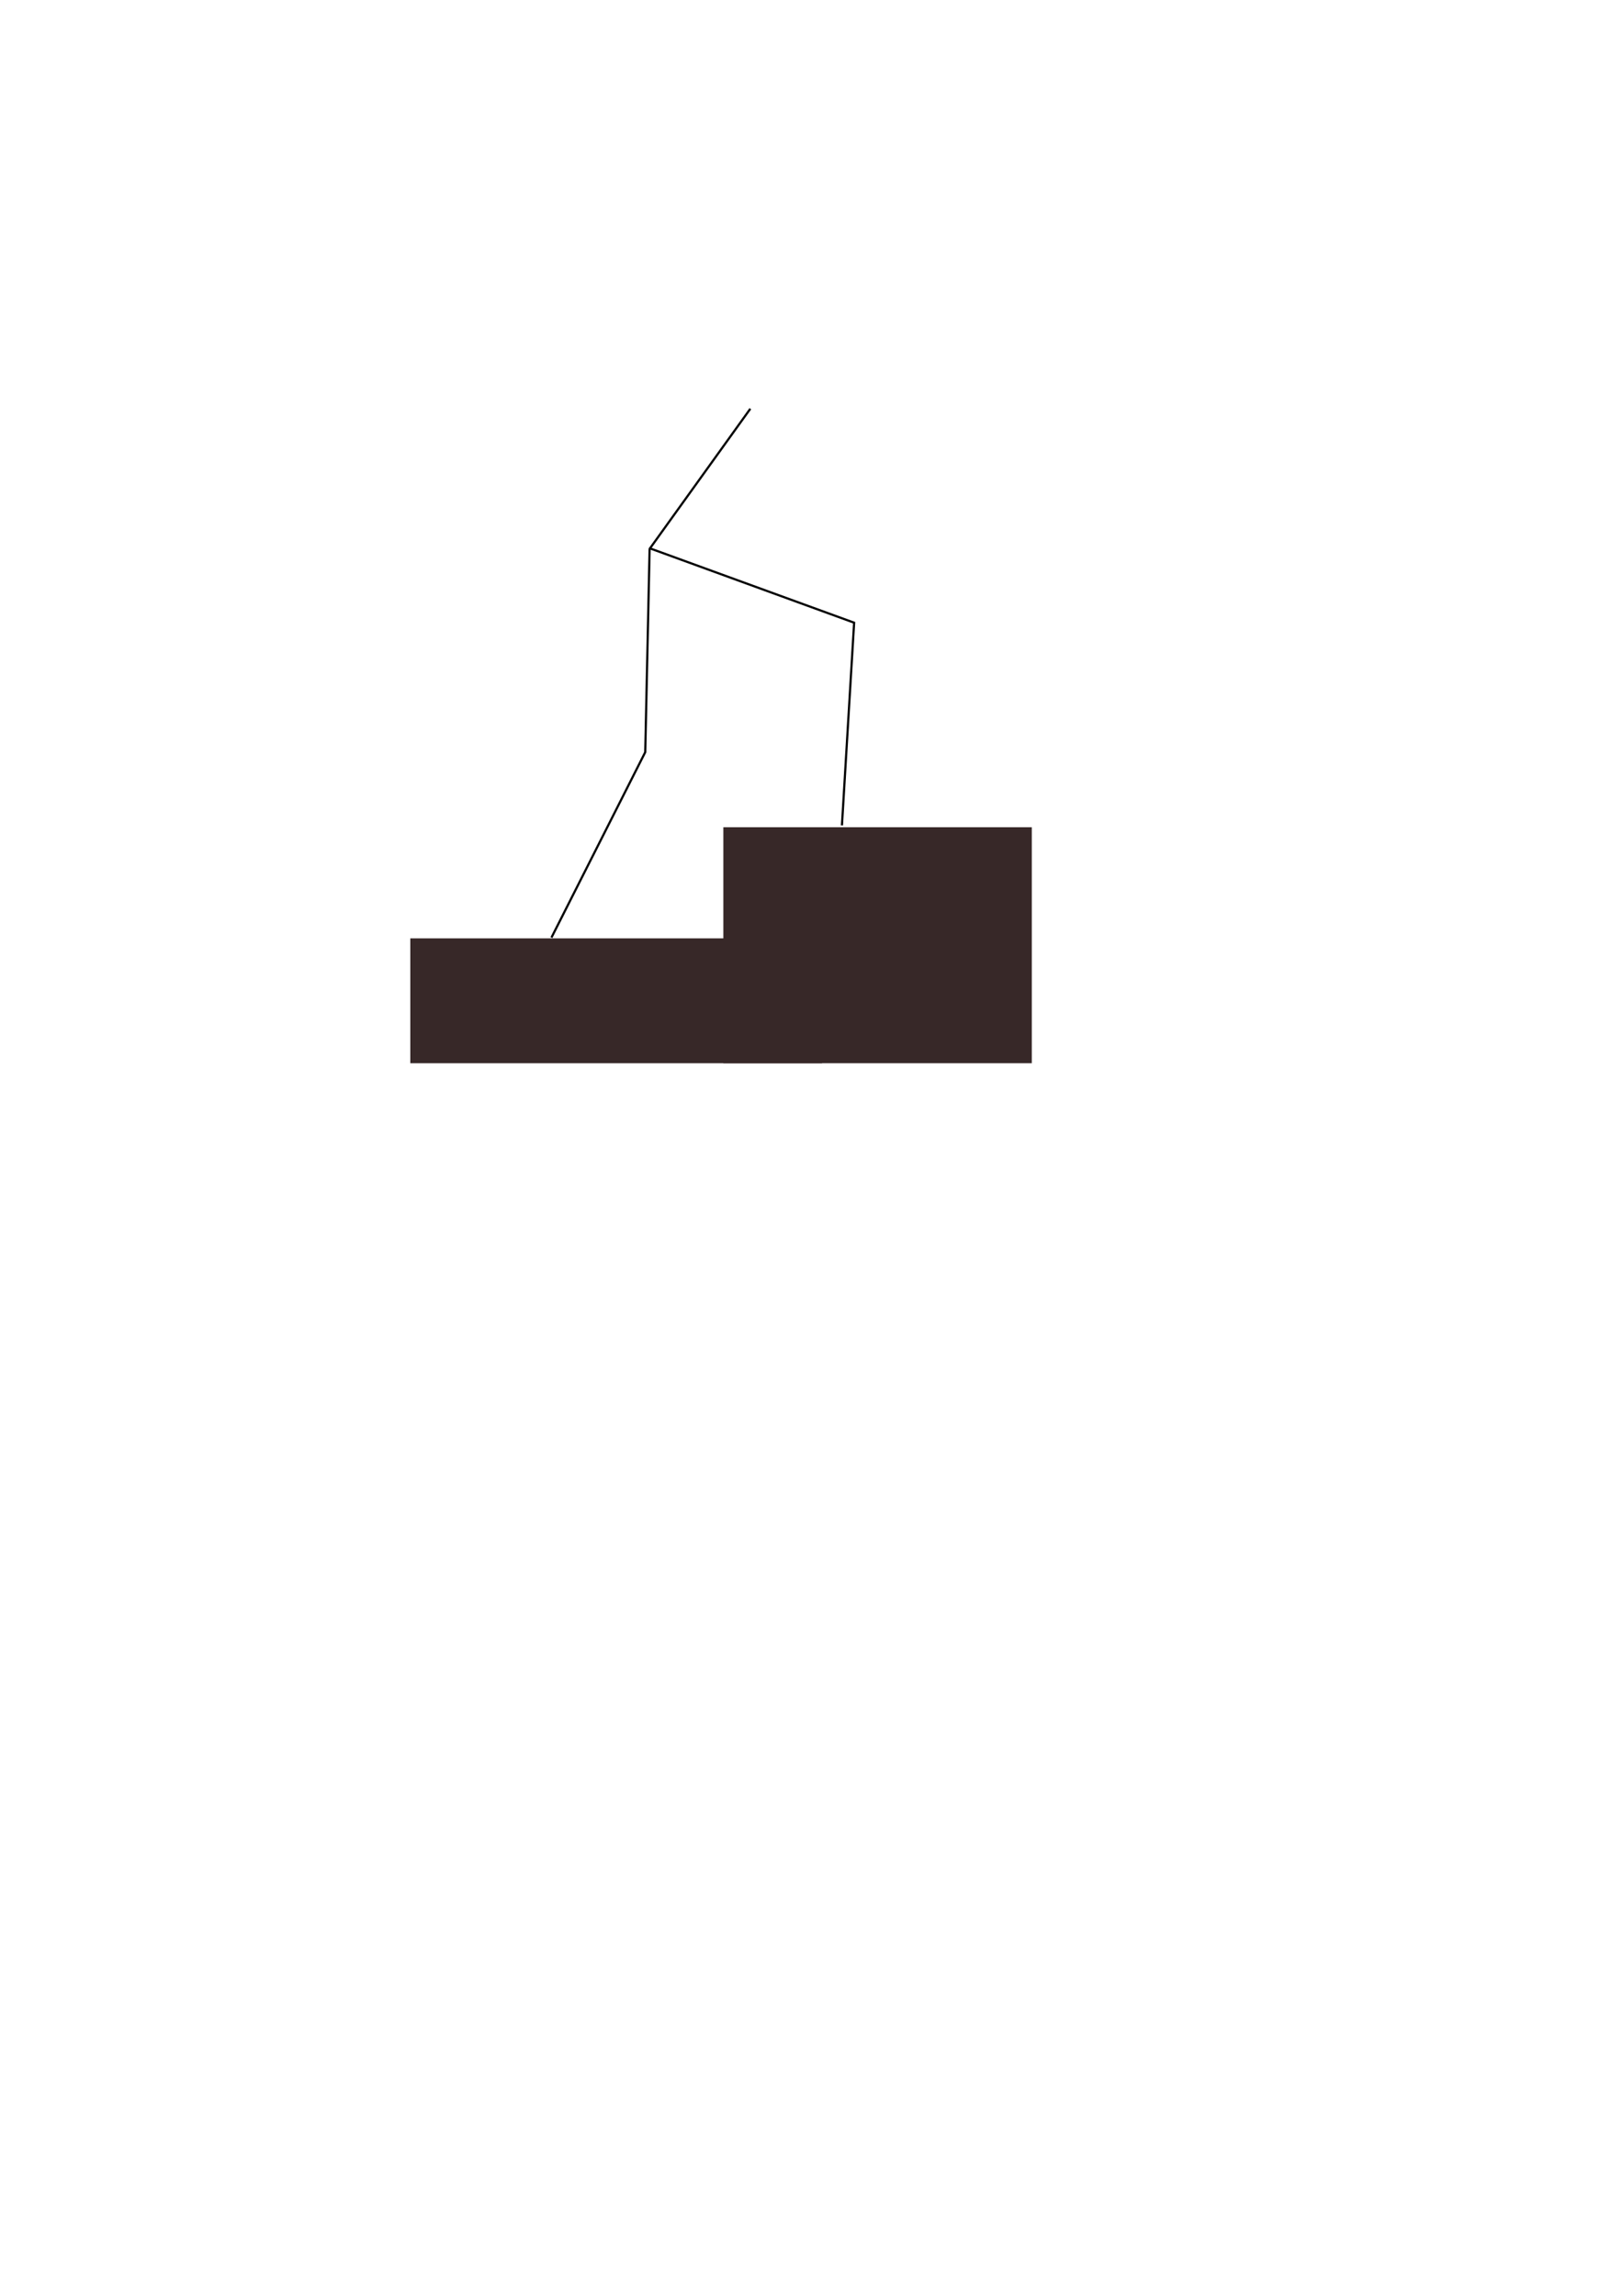 <?xml version="1.0" encoding="UTF-8" standalone="no"?>
<!-- Created with Inkscape (http://www.inkscape.org/) -->

<svg
   xmlns:dc="http://purl.org/dc/elements/1.1/"
   xmlns:cc="http://creativecommons.org/ns#"
   xmlns:rdf="http://www.w3.org/1999/02/22-rdf-syntax-ns#"
   xmlns:svg="http://www.w3.org/2000/svg"
   xmlns="http://www.w3.org/2000/svg"
   xmlns:sodipodi="http://sodipodi.sourceforge.net/DTD/sodipodi-0.dtd"
   xmlns:inkscape="http://www.inkscape.org/namespaces/inkscape"
   width="744.094"
   height="1052.362"
   id="svg2"
   version="1.1"
   inkscape:version="0.48.4 r9939"
   sodipodi:docname="stepup.eps">
  <defs
     id="defs4" />
  <sodipodi:namedview
     id="base"
     pagecolor="#ffffff"
     bordercolor="#666666"
     borderopacity="1.0"
     inkscape:pageopacity="0.0"
     inkscape:pageshadow="2"
     inkscape:zoom="256"
     inkscape:cx="333.05023"
     inkscape:cy="565.26097"
     inkscape:document-units="px"
     inkscape:current-layer="layer1"
     showgrid="false"
     inkscape:window-width="1920"
     inkscape:window-height="1018"
     inkscape:window-x="1912"
     inkscape:window-y="-8"
     inkscape:window-maximized="1" />
  <g
     inkscape:label="Layer 1"
     inkscape:groupmode="layer"
     id="layer1">
    <path
       style="fill:none;stroke:#000000;stroke-width:1px;stroke-linecap:butt;stroke-linejoin:miter;stroke-opacity:1"
       d="m 344,187.362 -46,64 93.586,34.071 L 386,378.362"
       id="path3027"
       inkscape:connector-curvature="0"
       sodipodi:nodetypes="cccc" />
    <path
       style="fill:none;stroke:#000000;stroke-width:1px;stroke-linecap:butt;stroke-linejoin:miter;stroke-opacity:1"
       d="m 297.823,251.776 -2,93 -43,85"
       id="path3029"
       inkscape:connector-curvature="0" />
    <rect
       style="fill:#372828;fill-opacity:1;stroke:#000000;stroke-width:1.039;stroke-miterlimit:4;stroke-opacity:0;stroke-dasharray:none;stroke-dashoffset:0"
       id="rect3031"
       width="188.759"
       height="57.237"
       x="188.11"
       y="430.128" />
    <rect
       style="fill:#372828;fill-opacity:1;stroke:#000000;stroke-width:1;stroke-miterlimit:4;stroke-opacity:0;stroke-dasharray:none;stroke-dashoffset:0"
       id="rect3033"
       width="141.421"
       height="108.164"
       x="331.633"
       y="379.196" />
  </g>
</svg>
